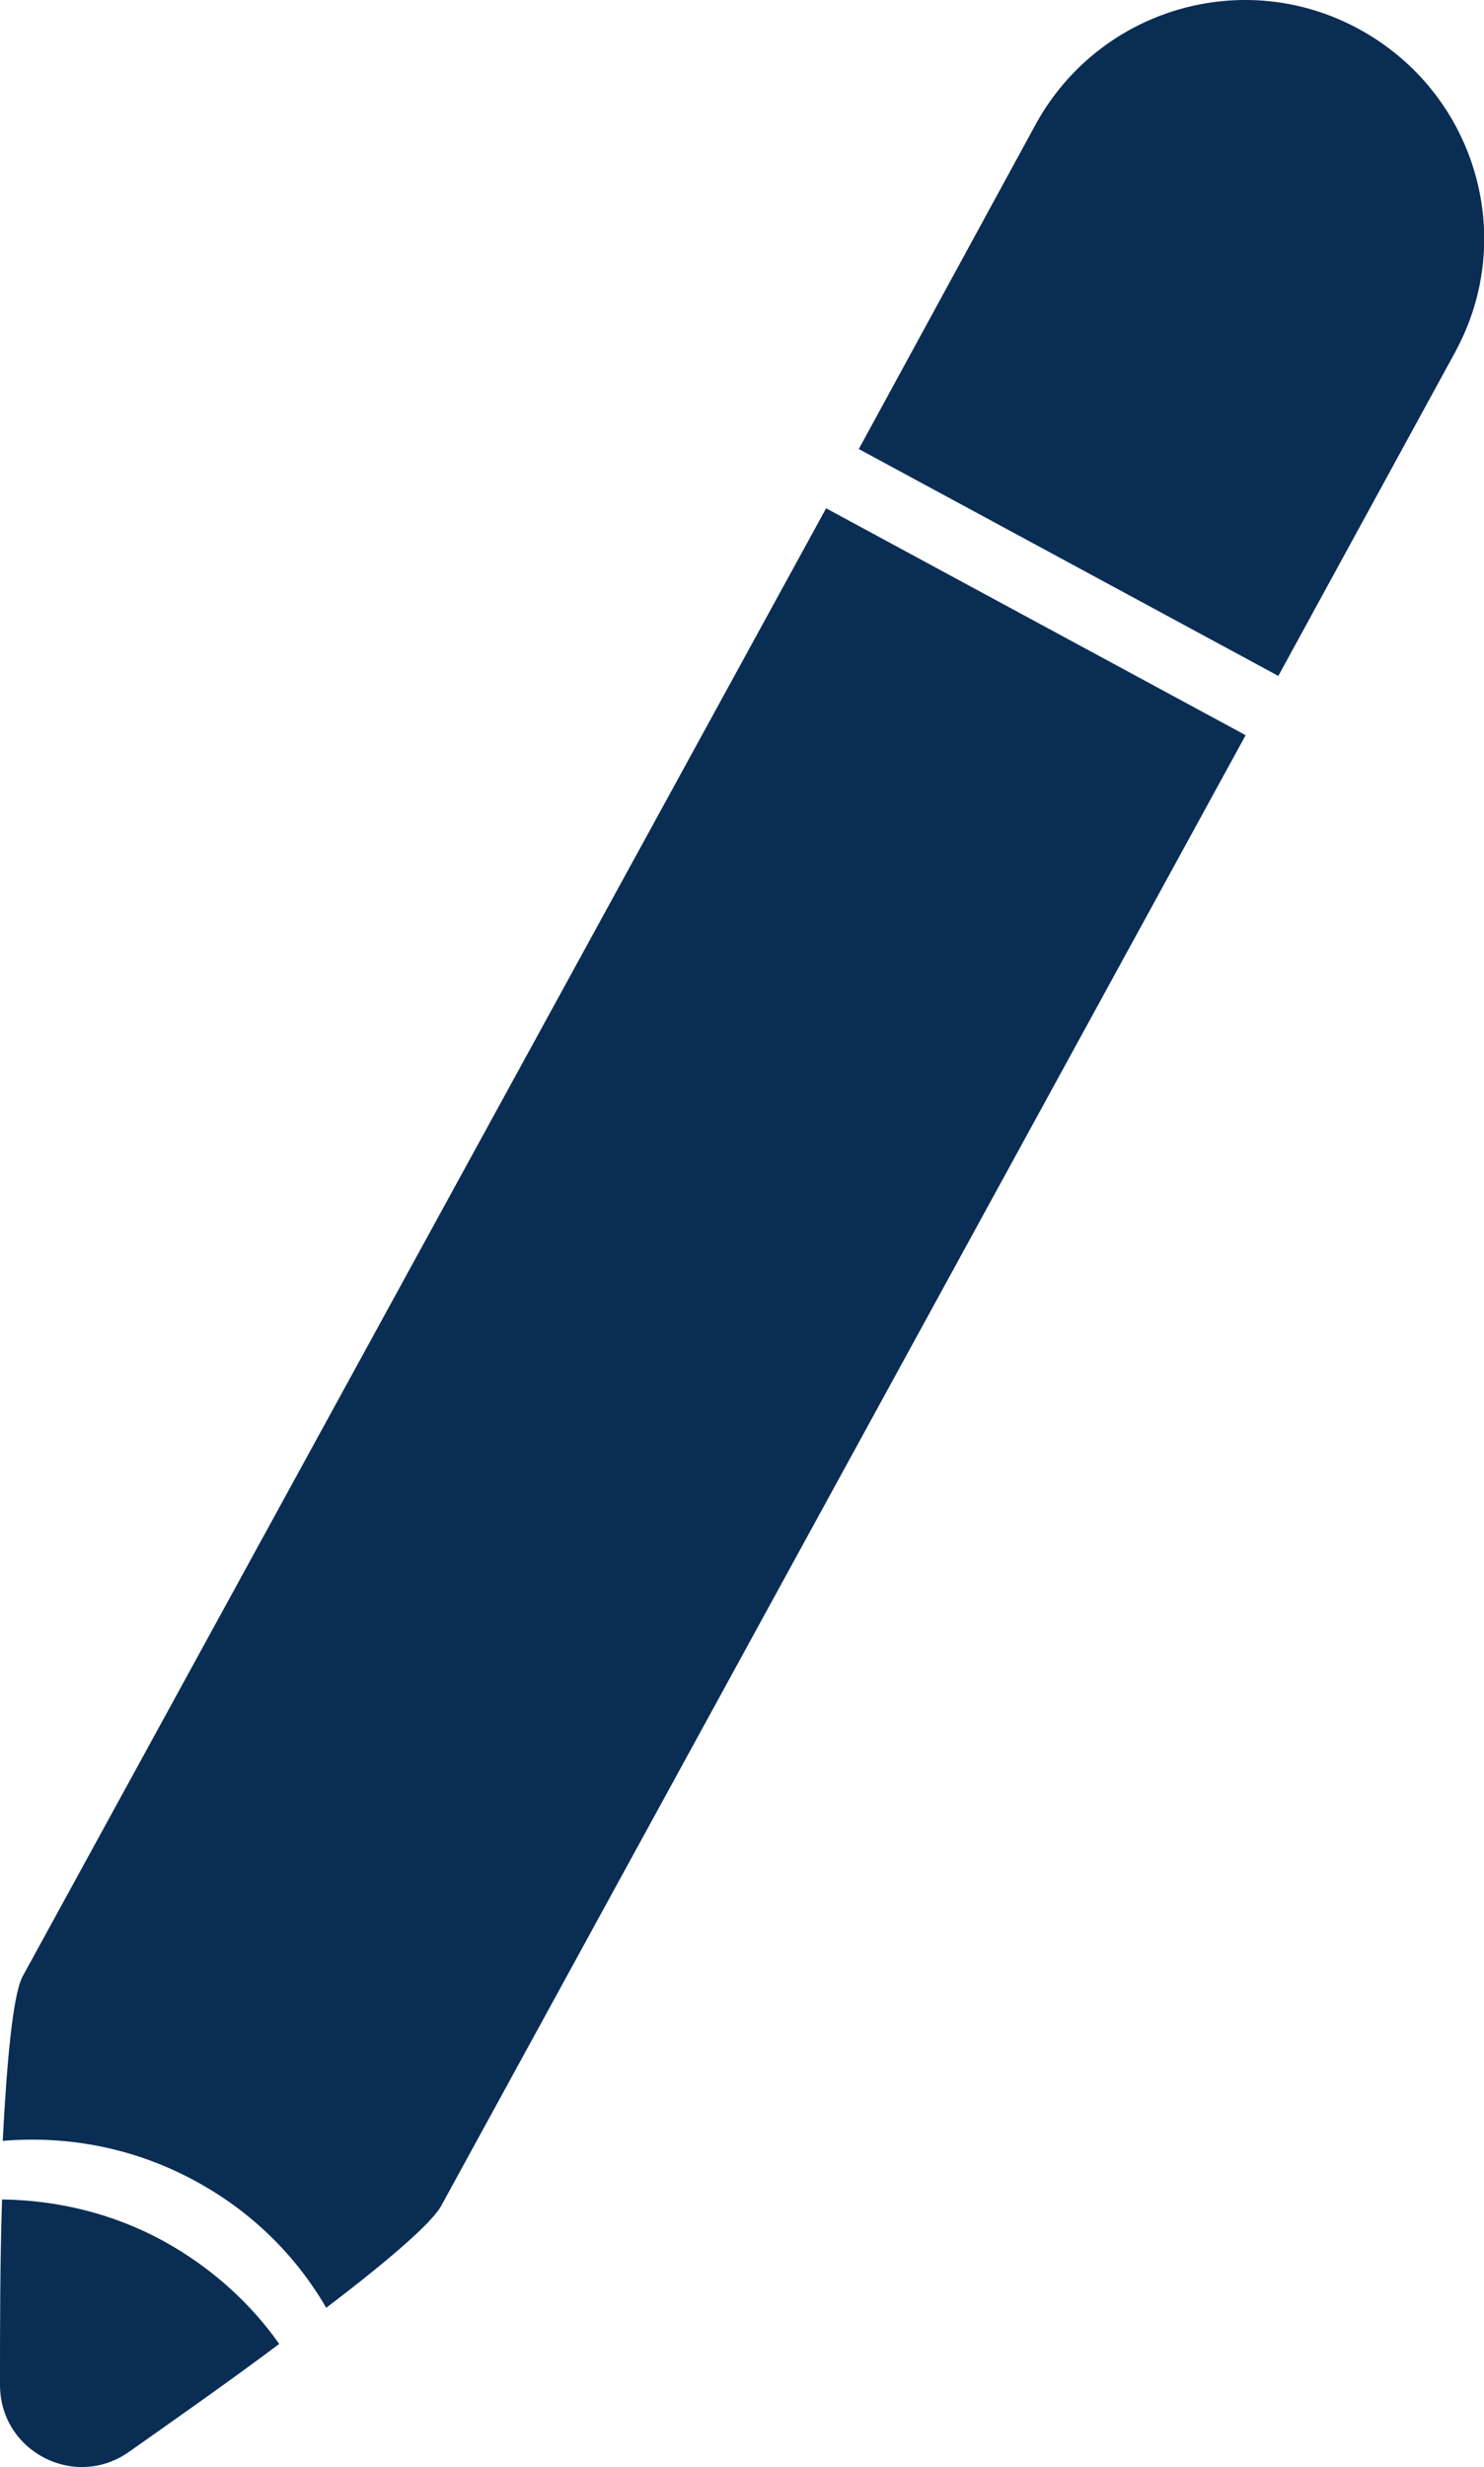 <?xml version="1.0" encoding="utf-8"?>
<!-- Generator: Adobe Illustrator 26.3.1, SVG Export Plug-In . SVG Version: 6.00 Build 0)  -->
<svg version="1.1" id="Camada_1" xmlns="http://www.w3.org/2000/svg" xmlns:xlink="http://www.w3.org/1999/xlink" x="0px" y="0px"
	 viewBox="0 0 21.79 36.21" enable-background="new 0 0 21.79 36.21" xml:space="preserve">
<g>
	<path fill="#0A2D54" d="M2.4,32.89c0.69,0.38,1.27,0.9,1.7,1.51c-0.72,0.54-1.52,1.1-2.2,1.58C1.1,36.55,0,35.98,0,35
		c0-0.84,0-1.81,0.03-2.72C0.83,32.29,1.65,32.48,2.4,32.89z"/>
	<path fill="#0A2D54" d="M18.29,10.79L6.48,32.37c-0.14,0.26-0.81,0.83-1.69,1.5c-0.44-0.76-1.09-1.41-1.92-1.86
		c-0.9-0.49-1.88-0.67-2.83-0.59c0.06-1.17,0.15-2.14,0.29-2.41L12.13,7.46L18.29,10.79z"/>
	<path fill="#0A2D54" d="M21.37,5.16c0,0.01,0,0.01-0.01,0.02l-2.59,4.74l-6.16-3.33l2.6-4.77c0.93-1.69,3.05-2.32,4.75-1.39
		C21.66,1.36,22.29,3.47,21.37,5.16z"/>
</g>
</svg>
